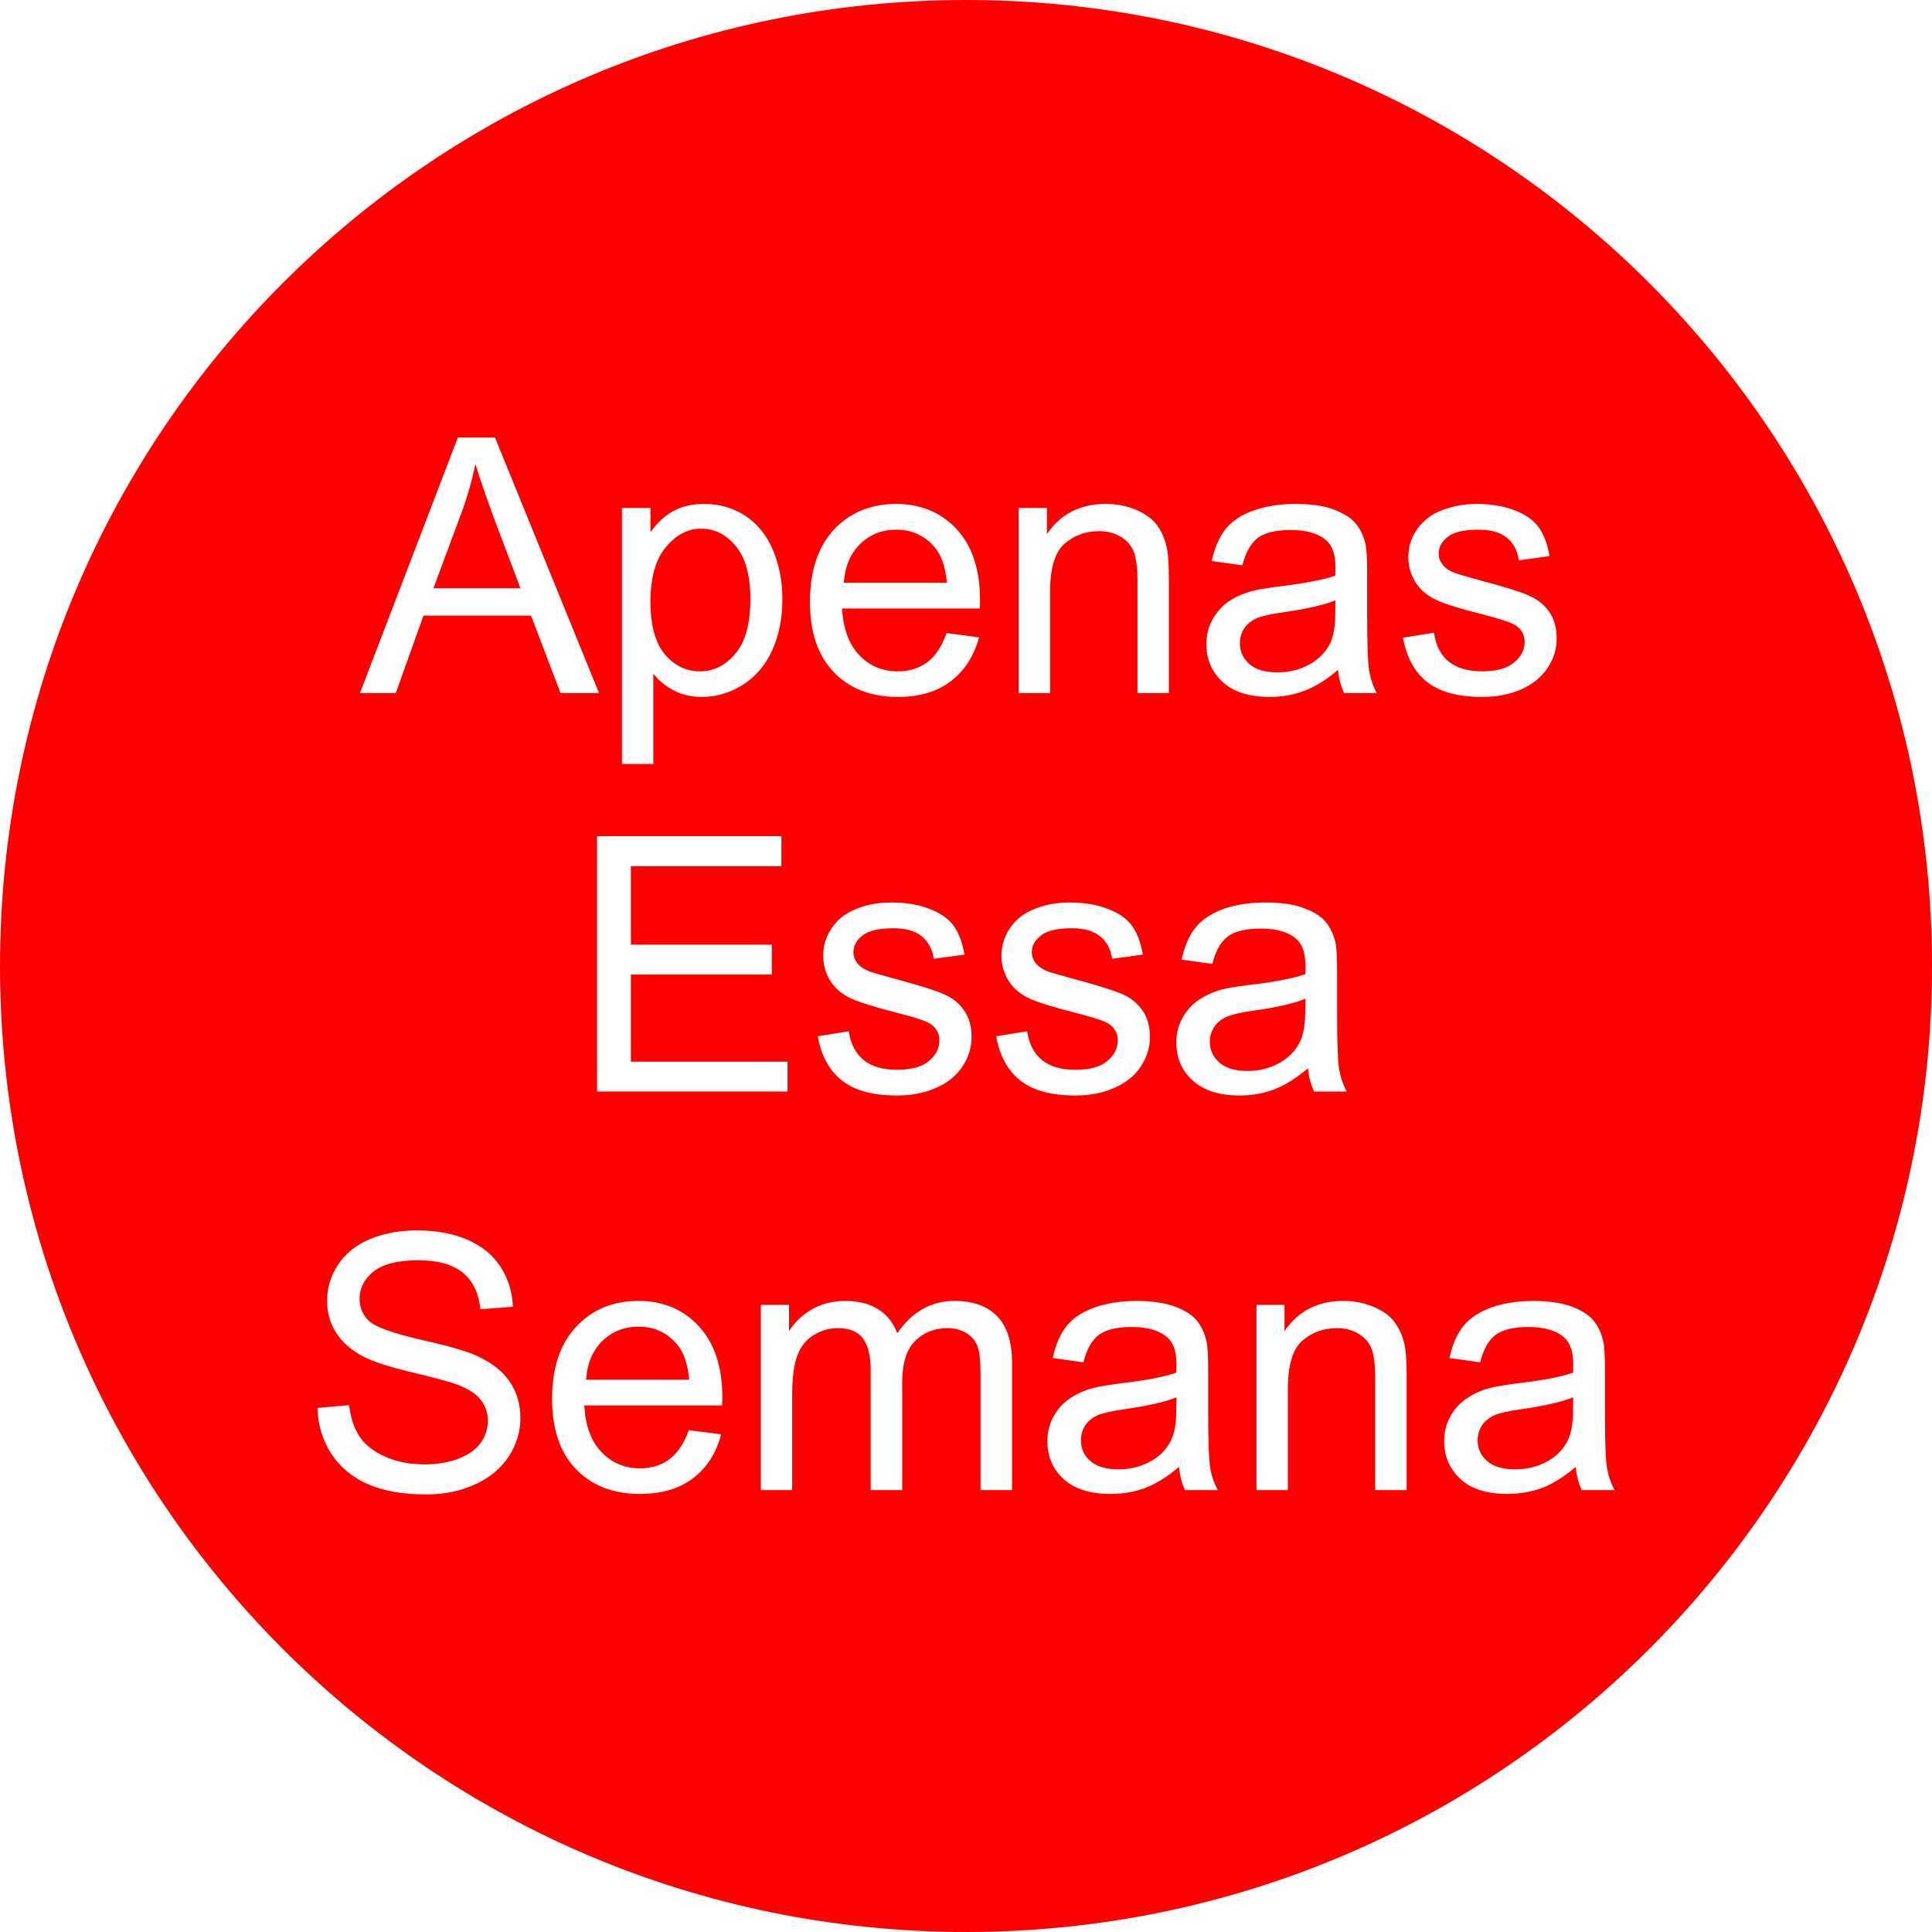 <?xml version="1.0" encoding="UTF-8"?>
<!DOCTYPE svg PUBLIC "-//W3C//DTD SVG 1.1//EN" "http://www.w3.org/Graphics/SVG/1.1/DTD/svg11.dtd">
<!-- Creator: CorelDRAW 2020 (64 Bit) -->
<svg xmlns="http://www.w3.org/2000/svg" xml:space="preserve" width="153px" height="153px" version="1.1" style="shape-rendering:geometricPrecision; text-rendering:geometricPrecision; image-rendering:optimizeQuality; fill-rule:evenodd; clip-rule:evenodd"
viewBox="0 0 11.643 11.643"
 xmlns:xlink="http://www.w3.org/1999/xlink"
 xmlns:xodm="http://www.corel.com/coreldraw/odm/2003">
 <defs>
  <style type="text/css">
   <![CDATA[
    .fil0 {fill:red}
   ]]>
  </style>
 </defs>
 <g id="Camada_x0020_1">
  <path class="fil0" d="M5.822 0c3.215,0 5.821,2.606 5.821,5.822 0,3.215 -2.606,5.821 -5.821,5.821 -3.216,0 -5.822,-2.606 -5.822,-5.821 0,-3.216 2.606,-5.822 5.822,-5.822zm-3.653 4.177l0.59 -1.54 0.224 0 0.627 1.54 -0.232 0 -0.178 -0.467 -0.648 0 -0.167 0.467 -0.216 0zm0.443 -0.632l0.524 0 -0.161 -0.427c-0.048,-0.13 -0.084,-0.237 -0.11,-0.321 -0.021,0.1 -0.049,0.198 -0.085,0.296l-0.168 0.452zm1.136 1.059l0 -1.543 0.172 0 0 0.146c0.04,-0.056 0.086,-0.099 0.137,-0.127 0.051,-0.028 0.113,-0.043 0.186,-0.043 0.095,0 0.179,0.025 0.252,0.074 0.072,0.048 0.127,0.118 0.164,0.206 0.037,0.09 0.056,0.187 0.056,0.294 0,0.113 -0.02,0.216 -0.061,0.307 -0.041,0.091 -0.101,0.161 -0.179,0.21 -0.077,0.048 -0.159,0.072 -0.246,0.072 -0.063,0 -0.119,-0.013 -0.169,-0.039 -0.05,-0.027 -0.091,-0.06 -0.123,-0.101l0 0.544 -0.189 0zm0.172 -0.978c0,0.143 0.029,0.248 0.086,0.317 0.058,0.068 0.129,0.103 0.211,0.103 0.084,0 0.155,-0.036 0.215,-0.107 0.06,-0.071 0.09,-0.181 0.09,-0.329 0,-0.142 -0.029,-0.248 -0.088,-0.319 -0.058,-0.07 -0.128,-0.105 -0.209,-0.105 -0.08,0 -0.151,0.037 -0.213,0.112 -0.062,0.075 -0.092,0.184 -0.092,0.328zm1.784 0.189l0.196 0.026c-0.031,0.114 -0.088,0.202 -0.171,0.265 -0.083,0.063 -0.189,0.094 -0.318,0.094 -0.163,0 -0.292,-0.05 -0.387,-0.15 -0.096,-0.1 -0.143,-0.241 -0.143,-0.422 0,-0.187 0.048,-0.332 0.144,-0.436 0.097,-0.103 0.222,-0.155 0.375,-0.155 0.149,0 0.271,0.051 0.365,0.152 0.094,0.102 0.141,0.244 0.141,0.428 0,0.011 0,0.028 -0.001,0.05l-0.831 0c0.008,0.122 0.042,0.216 0.104,0.281 0.062,0.065 0.14,0.098 0.233,0.098 0.069,0 0.128,-0.019 0.177,-0.055 0.049,-0.037 0.088,-0.095 0.116,-0.176zm-0.619 -0.303l0.621 0c-0.008,-0.093 -0.032,-0.164 -0.071,-0.211 -0.06,-0.072 -0.138,-0.109 -0.234,-0.109 -0.086,0 -0.159,0.029 -0.218,0.087 -0.059,0.058 -0.091,0.136 -0.098,0.233zm1.054 0.665l0 -1.116 0.17 0 0 0.158c0.081,-0.121 0.2,-0.182 0.354,-0.182 0.067,0 0.129,0.012 0.185,0.036 0.056,0.025 0.099,0.056 0.127,0.095 0.028,0.039 0.047,0.086 0.058,0.14 0.007,0.035 0.011,0.096 0.011,0.184l0 0.685 -0.189 0 0 -0.678c0,-0.077 -0.008,-0.135 -0.022,-0.173 -0.015,-0.038 -0.041,-0.068 -0.078,-0.091 -0.038,-0.023 -0.082,-0.034 -0.132,-0.034 -0.08,0 -0.149,0.025 -0.208,0.076 -0.058,0.051 -0.087,0.148 -0.087,0.291l0 0.609 -0.189 0zm1.924 -0.14c-0.07,0.06 -0.138,0.102 -0.203,0.126 -0.065,0.025 -0.134,0.037 -0.209,0.037 -0.122,0 -0.216,-0.029 -0.282,-0.089 -0.066,-0.06 -0.099,-0.136 -0.099,-0.229 0,-0.054 0.012,-0.104 0.037,-0.149 0.025,-0.045 0.058,-0.081 0.098,-0.109 0.04,-0.027 0.086,-0.047 0.136,-0.061 0.037,-0.01 0.094,-0.019 0.168,-0.029 0.153,-0.018 0.266,-0.04 0.338,-0.065 0.001,-0.025 0.001,-0.042 0.001,-0.049 0,-0.076 -0.018,-0.13 -0.054,-0.162 -0.048,-0.043 -0.12,-0.064 -0.215,-0.064 -0.09,0 -0.156,0.016 -0.198,0.047 -0.042,0.031 -0.074,0.087 -0.094,0.166l-0.185 -0.026c0.017,-0.079 0.045,-0.143 0.083,-0.192 0.039,-0.049 0.095,-0.086 0.168,-0.112 0.073,-0.026 0.158,-0.04 0.254,-0.04 0.095,0 0.173,0.011 0.232,0.034 0.06,0.023 0.104,0.051 0.132,0.085 0.028,0.034 0.048,0.077 0.059,0.128 0.006,0.033 0.009,0.091 0.009,0.174l0 0.251c0,0.175 0.004,0.286 0.012,0.333 0.008,0.047 0.023,0.092 0.046,0.135l-0.197 0c-0.019,-0.04 -0.032,-0.087 -0.037,-0.14zm-0.015 -0.419c-0.069,0.028 -0.172,0.051 -0.309,0.071 -0.079,0.011 -0.134,0.023 -0.166,0.037 -0.032,0.014 -0.057,0.035 -0.075,0.061 -0.017,0.027 -0.026,0.057 -0.026,0.09 0,0.05 0.019,0.091 0.057,0.125 0.039,0.033 0.094,0.05 0.168,0.05 0.073,0 0.138,-0.016 0.194,-0.048 0.057,-0.031 0.099,-0.075 0.126,-0.129 0.02,-0.043 0.03,-0.106 0.03,-0.188l0.001 -0.069zm0.407 0.225l0.187 -0.03c0.01,0.075 0.039,0.133 0.087,0.173 0.049,0.039 0.116,0.06 0.202,0.06 0.087,0 0.151,-0.018 0.194,-0.054 0.042,-0.035 0.063,-0.076 0.063,-0.124 0,-0.042 -0.019,-0.076 -0.057,-0.101 -0.026,-0.016 -0.091,-0.037 -0.193,-0.064 -0.139,-0.034 -0.234,-0.064 -0.288,-0.09 -0.053,-0.026 -0.094,-0.061 -0.121,-0.106 -0.028,-0.045 -0.042,-0.095 -0.042,-0.149 0,-0.05 0.011,-0.096 0.034,-0.138 0.023,-0.042 0.054,-0.077 0.093,-0.105 0.029,-0.022 0.069,-0.04 0.12,-0.055 0.051,-0.015 0.105,-0.023 0.163,-0.023 0.087,0 0.164,0.013 0.23,0.038 0.066,0.025 0.115,0.06 0.146,0.103 0.031,0.043 0.053,0.101 0.065,0.173l-0.185 0.026c-0.008,-0.058 -0.032,-0.104 -0.072,-0.136 -0.041,-0.033 -0.097,-0.049 -0.171,-0.049 -0.086,0 -0.148,0.014 -0.185,0.043 -0.037,0.029 -0.055,0.062 -0.055,0.101 0,0.024 0.007,0.046 0.023,0.066 0.015,0.02 0.039,0.037 0.072,0.05 0.019,0.007 0.074,0.023 0.167,0.049 0.133,0.035 0.226,0.064 0.279,0.087 0.053,0.023 0.095,0.056 0.125,0.099 0.03,0.043 0.045,0.097 0.045,0.161 0,0.063 -0.018,0.122 -0.055,0.178 -0.037,0.055 -0.09,0.098 -0.159,0.129 -0.07,0.03 -0.148,0.045 -0.235,0.045 -0.145,0 -0.256,-0.03 -0.332,-0.09 -0.076,-0.06 -0.124,-0.149 -0.145,-0.267zm-4.857 2.735l0 -1.539 1.111 0 0 0.181 -0.907 0 0 0.473 0.849 0 0 0.18 -0.849 0 0 0.525 0.944 0 0 0.18 -1.148 0zm1.33 -0.333l0.187 -0.03c0.011,0.075 0.04,0.132 0.088,0.172 0.048,0.04 0.115,0.06 0.201,0.06 0.088,0 0.152,-0.017 0.194,-0.053 0.042,-0.035 0.063,-0.077 0.063,-0.124 0,-0.043 -0.019,-0.077 -0.056,-0.101 -0.027,-0.017 -0.091,-0.038 -0.194,-0.064 -0.138,-0.035 -0.234,-0.065 -0.287,-0.09 -0.054,-0.026 -0.094,-0.061 -0.122,-0.106 -0.027,-0.045 -0.041,-0.095 -0.041,-0.149 0,-0.05 0.011,-0.096 0.034,-0.138 0.023,-0.043 0.053,-0.078 0.092,-0.106 0.03,-0.021 0.07,-0.04 0.12,-0.055 0.051,-0.015 0.105,-0.022 0.163,-0.022 0.088,0 0.165,0.012 0.23,0.038 0.067,0.025 0.115,0.059 0.147,0.102 0.031,0.044 0.053,0.101 0.065,0.174l-0.185 0.025c-0.008,-0.058 -0.033,-0.103 -0.073,-0.136 -0.04,-0.032 -0.096,-0.048 -0.17,-0.048 -0.086,0 -0.148,0.014 -0.185,0.043 -0.037,0.028 -0.056,0.062 -0.056,0.1 0,0.025 0.008,0.047 0.023,0.067 0.016,0.02 0.04,0.037 0.073,0.05 0.019,0.007 0.074,0.023 0.166,0.048 0.133,0.036 0.227,0.065 0.28,0.088 0.053,0.022 0.094,0.055 0.124,0.098 0.031,0.044 0.046,0.097 0.046,0.162 0,0.063 -0.018,0.122 -0.055,0.177 -0.037,0.056 -0.09,0.099 -0.159,0.129 -0.07,0.031 -0.148,0.046 -0.236,0.046 -0.145,0 -0.255,-0.03 -0.331,-0.09 -0.076,-0.06 -0.125,-0.149 -0.146,-0.267zm1.075 0l0.187 -0.03c0.011,0.075 0.04,0.132 0.088,0.172 0.048,0.04 0.115,0.06 0.201,0.06 0.087,0 0.152,-0.017 0.194,-0.053 0.042,-0.035 0.063,-0.077 0.063,-0.124 0,-0.043 -0.019,-0.077 -0.056,-0.101 -0.027,-0.017 -0.091,-0.038 -0.194,-0.064 -0.138,-0.035 -0.234,-0.065 -0.288,-0.09 -0.053,-0.026 -0.093,-0.061 -0.121,-0.106 -0.028,-0.045 -0.042,-0.095 -0.042,-0.149 0,-0.05 0.012,-0.096 0.034,-0.138 0.023,-0.043 0.054,-0.078 0.093,-0.106 0.03,-0.021 0.07,-0.04 0.12,-0.055 0.051,-0.015 0.105,-0.022 0.163,-0.022 0.088,0 0.164,0.012 0.23,0.038 0.067,0.025 0.115,0.059 0.147,0.102 0.031,0.044 0.053,0.101 0.065,0.174l-0.185 0.025c-0.008,-0.058 -0.033,-0.103 -0.073,-0.136 -0.04,-0.032 -0.097,-0.048 -0.17,-0.048 -0.086,0 -0.148,0.014 -0.185,0.043 -0.037,0.028 -0.056,0.062 -0.056,0.1 0,0.025 0.008,0.047 0.023,0.067 0.016,0.02 0.04,0.037 0.072,0.05 0.019,0.007 0.075,0.023 0.167,0.048 0.133,0.036 0.226,0.065 0.28,0.088 0.053,0.022 0.094,0.055 0.124,0.098 0.031,0.044 0.046,0.097 0.046,0.162 0,0.063 -0.019,0.122 -0.055,0.177 -0.037,0.056 -0.09,0.099 -0.16,0.129 -0.069,0.031 -0.148,0.046 -0.235,0.046 -0.145,0 -0.255,-0.03 -0.331,-0.09 -0.076,-0.06 -0.125,-0.149 -0.146,-0.267zm1.879 0.193c-0.07,0.06 -0.138,0.102 -0.203,0.127 -0.065,0.025 -0.134,0.037 -0.209,0.037 -0.122,0 -0.216,-0.03 -0.282,-0.09 -0.066,-0.059 -0.099,-0.136 -0.099,-0.228 0,-0.055 0.012,-0.105 0.037,-0.15 0.025,-0.045 0.058,-0.081 0.098,-0.108 0.04,-0.027 0.086,-0.048 0.136,-0.062 0.037,-0.01 0.094,-0.019 0.168,-0.028 0.153,-0.018 0.266,-0.04 0.338,-0.065 0.001,-0.026 0.001,-0.042 0.001,-0.049 0,-0.077 -0.018,-0.131 -0.054,-0.162 -0.048,-0.043 -0.12,-0.064 -0.215,-0.064 -0.09,0 -0.156,0.016 -0.198,0.047 -0.042,0.031 -0.074,0.086 -0.094,0.166l-0.185 -0.026c0.017,-0.079 0.044,-0.144 0.083,-0.192 0.039,-0.049 0.095,-0.086 0.168,-0.113 0.073,-0.026 0.157,-0.039 0.254,-0.039 0.095,0 0.173,0.011 0.232,0.034 0.06,0.022 0.104,0.05 0.132,0.084 0.028,0.034 0.048,0.077 0.059,0.129 0.006,0.032 0.009,0.09 0.009,0.174l0 0.251c0,0.175 0.004,0.286 0.012,0.332 0.008,0.047 0.023,0.092 0.046,0.135l-0.197 0c-0.019,-0.04 -0.032,-0.086 -0.037,-0.14zm-0.015 -0.419c-0.069,0.028 -0.172,0.052 -0.31,0.071 -0.078,0.011 -0.133,0.024 -0.165,0.038 -0.032,0.014 -0.057,0.034 -0.075,0.061 -0.017,0.027 -0.026,0.056 -0.026,0.089 0,0.05 0.019,0.092 0.057,0.125 0.039,0.034 0.094,0.051 0.168,0.051 0.073,0 0.137,-0.016 0.194,-0.048 0.057,-0.032 0.099,-0.075 0.125,-0.13 0.021,-0.042 0.031,-0.105 0.031,-0.188l0.001 -0.069zm-5.954 2.466l0.191 -0.017c0.009,0.078 0.03,0.141 0.064,0.191 0.033,0.049 0.085,0.089 0.154,0.12 0.07,0.031 0.149,0.046 0.236,0.046 0.078,0 0.147,-0.012 0.206,-0.035 0.06,-0.023 0.104,-0.055 0.133,-0.095 0.029,-0.041 0.043,-0.085 0.043,-0.132 0,-0.048 -0.014,-0.09 -0.042,-0.126 -0.027,-0.036 -0.074,-0.066 -0.138,-0.091 -0.041,-0.016 -0.133,-0.041 -0.274,-0.075 -0.142,-0.034 -0.241,-0.066 -0.297,-0.096 -0.074,-0.039 -0.128,-0.087 -0.164,-0.144 -0.036,-0.057 -0.054,-0.121 -0.054,-0.191 0,-0.078 0.022,-0.151 0.066,-0.218 0.044,-0.068 0.108,-0.119 0.193,-0.155 0.085,-0.035 0.179,-0.052 0.283,-0.052 0.114,0 0.214,0.018 0.301,0.055 0.087,0.037 0.154,0.091 0.201,0.162 0.047,0.072 0.072,0.153 0.076,0.243l-0.196 0.015c-0.01,-0.097 -0.046,-0.171 -0.106,-0.22 -0.061,-0.05 -0.15,-0.075 -0.268,-0.075 -0.124,0 -0.214,0.023 -0.27,0.068 -0.056,0.045 -0.084,0.1 -0.084,0.163 0,0.056 0.02,0.101 0.059,0.137 0.04,0.035 0.142,0.072 0.307,0.11 0.166,0.037 0.28,0.07 0.341,0.098 0.089,0.041 0.156,0.093 0.198,0.156 0.043,0.063 0.064,0.136 0.064,0.219 0,0.082 -0.023,0.158 -0.07,0.231 -0.047,0.072 -0.114,0.128 -0.202,0.168 -0.088,0.041 -0.186,0.061 -0.296,0.061 -0.139,0 -0.256,-0.021 -0.35,-0.061 -0.094,-0.041 -0.167,-0.102 -0.221,-0.183 -0.053,-0.082 -0.081,-0.174 -0.084,-0.277zm2.238 0.134l0.195 0.025c-0.03,0.114 -0.087,0.202 -0.17,0.265 -0.083,0.063 -0.189,0.094 -0.319,0.094 -0.162,0 -0.291,-0.05 -0.387,-0.15 -0.095,-0.1 -0.143,-0.241 -0.143,-0.422 0,-0.187 0.048,-0.332 0.145,-0.435 0.096,-0.104 0.221,-0.156 0.375,-0.156 0.149,0 0.27,0.051 0.364,0.152 0.094,0.102 0.142,0.244 0.142,0.428 0,0.011 -0.001,0.028 -0.001,0.05l-0.831 0c0.007,0.122 0.041,0.216 0.104,0.281 0.062,0.065 0.139,0.098 0.232,0.098 0.069,0 0.129,-0.019 0.177,-0.055 0.049,-0.037 0.088,-0.095 0.117,-0.175zm-0.619 -0.304l0.621 0c-0.008,-0.093 -0.032,-0.164 -0.071,-0.211 -0.06,-0.072 -0.138,-0.109 -0.234,-0.109 -0.087,0 -0.159,0.029 -0.219,0.087 -0.058,0.058 -0.091,0.136 -0.097,0.233zm1.053 0.665l0 -1.116 0.17 0 0 0.158c0.035,-0.055 0.081,-0.099 0.139,-0.132 0.059,-0.033 0.124,-0.05 0.199,-0.05 0.082,0 0.15,0.018 0.202,0.052 0.053,0.034 0.09,0.082 0.112,0.143 0.089,-0.13 0.204,-0.195 0.346,-0.195 0.111,0 0.196,0.031 0.256,0.092 0.06,0.061 0.09,0.156 0.09,0.283l0 0.765 -0.19 0 0 -0.702c0,-0.076 -0.006,-0.13 -0.018,-0.164 -0.012,-0.033 -0.034,-0.059 -0.067,-0.08 -0.032,-0.02 -0.07,-0.03 -0.114,-0.03 -0.079,0 -0.144,0.026 -0.196,0.078 -0.052,0.052 -0.077,0.136 -0.077,0.25l0 0.648 -0.19 0 0 -0.724c0,-0.084 -0.015,-0.147 -0.046,-0.189 -0.031,-0.042 -0.081,-0.063 -0.151,-0.063 -0.053,0 -0.102,0.014 -0.147,0.042 -0.045,0.028 -0.078,0.068 -0.098,0.123 -0.02,0.053 -0.031,0.131 -0.031,0.233l0 0.578 -0.189 0zm2.52 -0.14c-0.07,0.06 -0.138,0.102 -0.203,0.127 -0.065,0.024 -0.134,0.036 -0.209,0.036 -0.122,0 -0.217,-0.029 -0.283,-0.089 -0.066,-0.06 -0.098,-0.136 -0.098,-0.229 0,-0.054 0.012,-0.104 0.037,-0.149 0.025,-0.045 0.057,-0.081 0.098,-0.108 0.04,-0.028 0.085,-0.048 0.136,-0.062 0.037,-0.01 0.093,-0.019 0.168,-0.029 0.153,-0.018 0.266,-0.039 0.338,-0.065 0,-0.025 0.001,-0.042 0.001,-0.049 0,-0.076 -0.018,-0.13 -0.054,-0.162 -0.048,-0.043 -0.12,-0.064 -0.216,-0.064 -0.089,0 -0.155,0.016 -0.197,0.047 -0.043,0.031 -0.074,0.087 -0.094,0.166l-0.185 -0.026c0.017,-0.079 0.044,-0.143 0.083,-0.192 0.039,-0.048 0.094,-0.086 0.168,-0.112 0.072,-0.026 0.157,-0.04 0.253,-0.04 0.096,0 0.173,0.012 0.233,0.034 0.06,0.023 0.104,0.051 0.132,0.085 0.028,0.034 0.047,0.077 0.059,0.129 0.006,0.032 0.009,0.09 0.009,0.173l0 0.251c0,0.175 0.004,0.286 0.012,0.333 0.007,0.047 0.023,0.092 0.046,0.135l-0.198 0c-0.019,-0.04 -0.031,-0.087 -0.036,-0.14zm-0.015 -0.419c-0.069,0.028 -0.172,0.051 -0.31,0.071 -0.078,0.011 -0.133,0.023 -0.165,0.037 -0.033,0.014 -0.057,0.035 -0.075,0.061 -0.017,0.027 -0.026,0.057 -0.026,0.09 0,0.05 0.019,0.092 0.057,0.125 0.038,0.033 0.094,0.05 0.168,0.05 0.072,0 0.137,-0.016 0.194,-0.048 0.057,-0.031 0.099,-0.074 0.125,-0.129 0.021,-0.043 0.031,-0.106 0.031,-0.188l0.001 -0.069zm0.482 0.559l0 -1.116 0.169 0 0 0.158c0.082,-0.121 0.2,-0.182 0.355,-0.182 0.067,0 0.129,0.013 0.185,0.037 0.056,0.024 0.098,0.055 0.126,0.095 0.028,0.039 0.048,0.085 0.059,0.139 0.007,0.035 0.011,0.096 0.011,0.184l0 0.685 -0.19 0 0 -0.678c0,-0.077 -0.007,-0.135 -0.021,-0.173 -0.015,-0.038 -0.041,-0.068 -0.079,-0.091 -0.037,-0.023 -0.081,-0.034 -0.131,-0.034 -0.08,0 -0.149,0.025 -0.208,0.076 -0.058,0.051 -0.087,0.148 -0.087,0.291l0 0.609 -0.189 0zm1.924 -0.14c-0.07,0.06 -0.138,0.102 -0.203,0.127 -0.065,0.024 -0.134,0.036 -0.209,0.036 -0.122,0 -0.217,-0.029 -0.282,-0.089 -0.066,-0.06 -0.099,-0.136 -0.099,-0.229 0,-0.054 0.012,-0.104 0.037,-0.149 0.025,-0.045 0.058,-0.081 0.098,-0.108 0.04,-0.028 0.085,-0.048 0.136,-0.062 0.037,-0.01 0.093,-0.019 0.168,-0.029 0.153,-0.018 0.266,-0.039 0.338,-0.065 0,-0.025 0.001,-0.042 0.001,-0.049 0,-0.076 -0.018,-0.13 -0.054,-0.162 -0.048,-0.043 -0.12,-0.064 -0.216,-0.064 -0.089,0 -0.155,0.016 -0.197,0.047 -0.043,0.031 -0.074,0.087 -0.094,0.166l-0.185 -0.026c0.017,-0.079 0.044,-0.143 0.083,-0.192 0.039,-0.048 0.095,-0.086 0.168,-0.112 0.072,-0.026 0.157,-0.04 0.253,-0.04 0.096,0 0.173,0.012 0.233,0.034 0.06,0.023 0.104,0.051 0.132,0.085 0.028,0.034 0.047,0.077 0.059,0.129 0.006,0.032 0.009,0.09 0.009,0.173l0 0.251c0,0.175 0.004,0.286 0.012,0.333 0.008,0.047 0.023,0.092 0.046,0.135l-0.198 0c-0.019,-0.04 -0.031,-0.087 -0.036,-0.14zm-0.015 -0.419c-0.069,0.028 -0.172,0.051 -0.31,0.071 -0.078,0.011 -0.133,0.023 -0.165,0.037 -0.032,0.014 -0.057,0.035 -0.075,0.061 -0.017,0.027 -0.026,0.057 -0.026,0.09 0,0.05 0.019,0.092 0.057,0.125 0.038,0.033 0.094,0.05 0.168,0.05 0.072,0 0.137,-0.016 0.194,-0.048 0.057,-0.031 0.099,-0.074 0.125,-0.129 0.021,-0.043 0.031,-0.106 0.031,-0.188l0.001 -0.069z"/>
 </g>
</svg>
